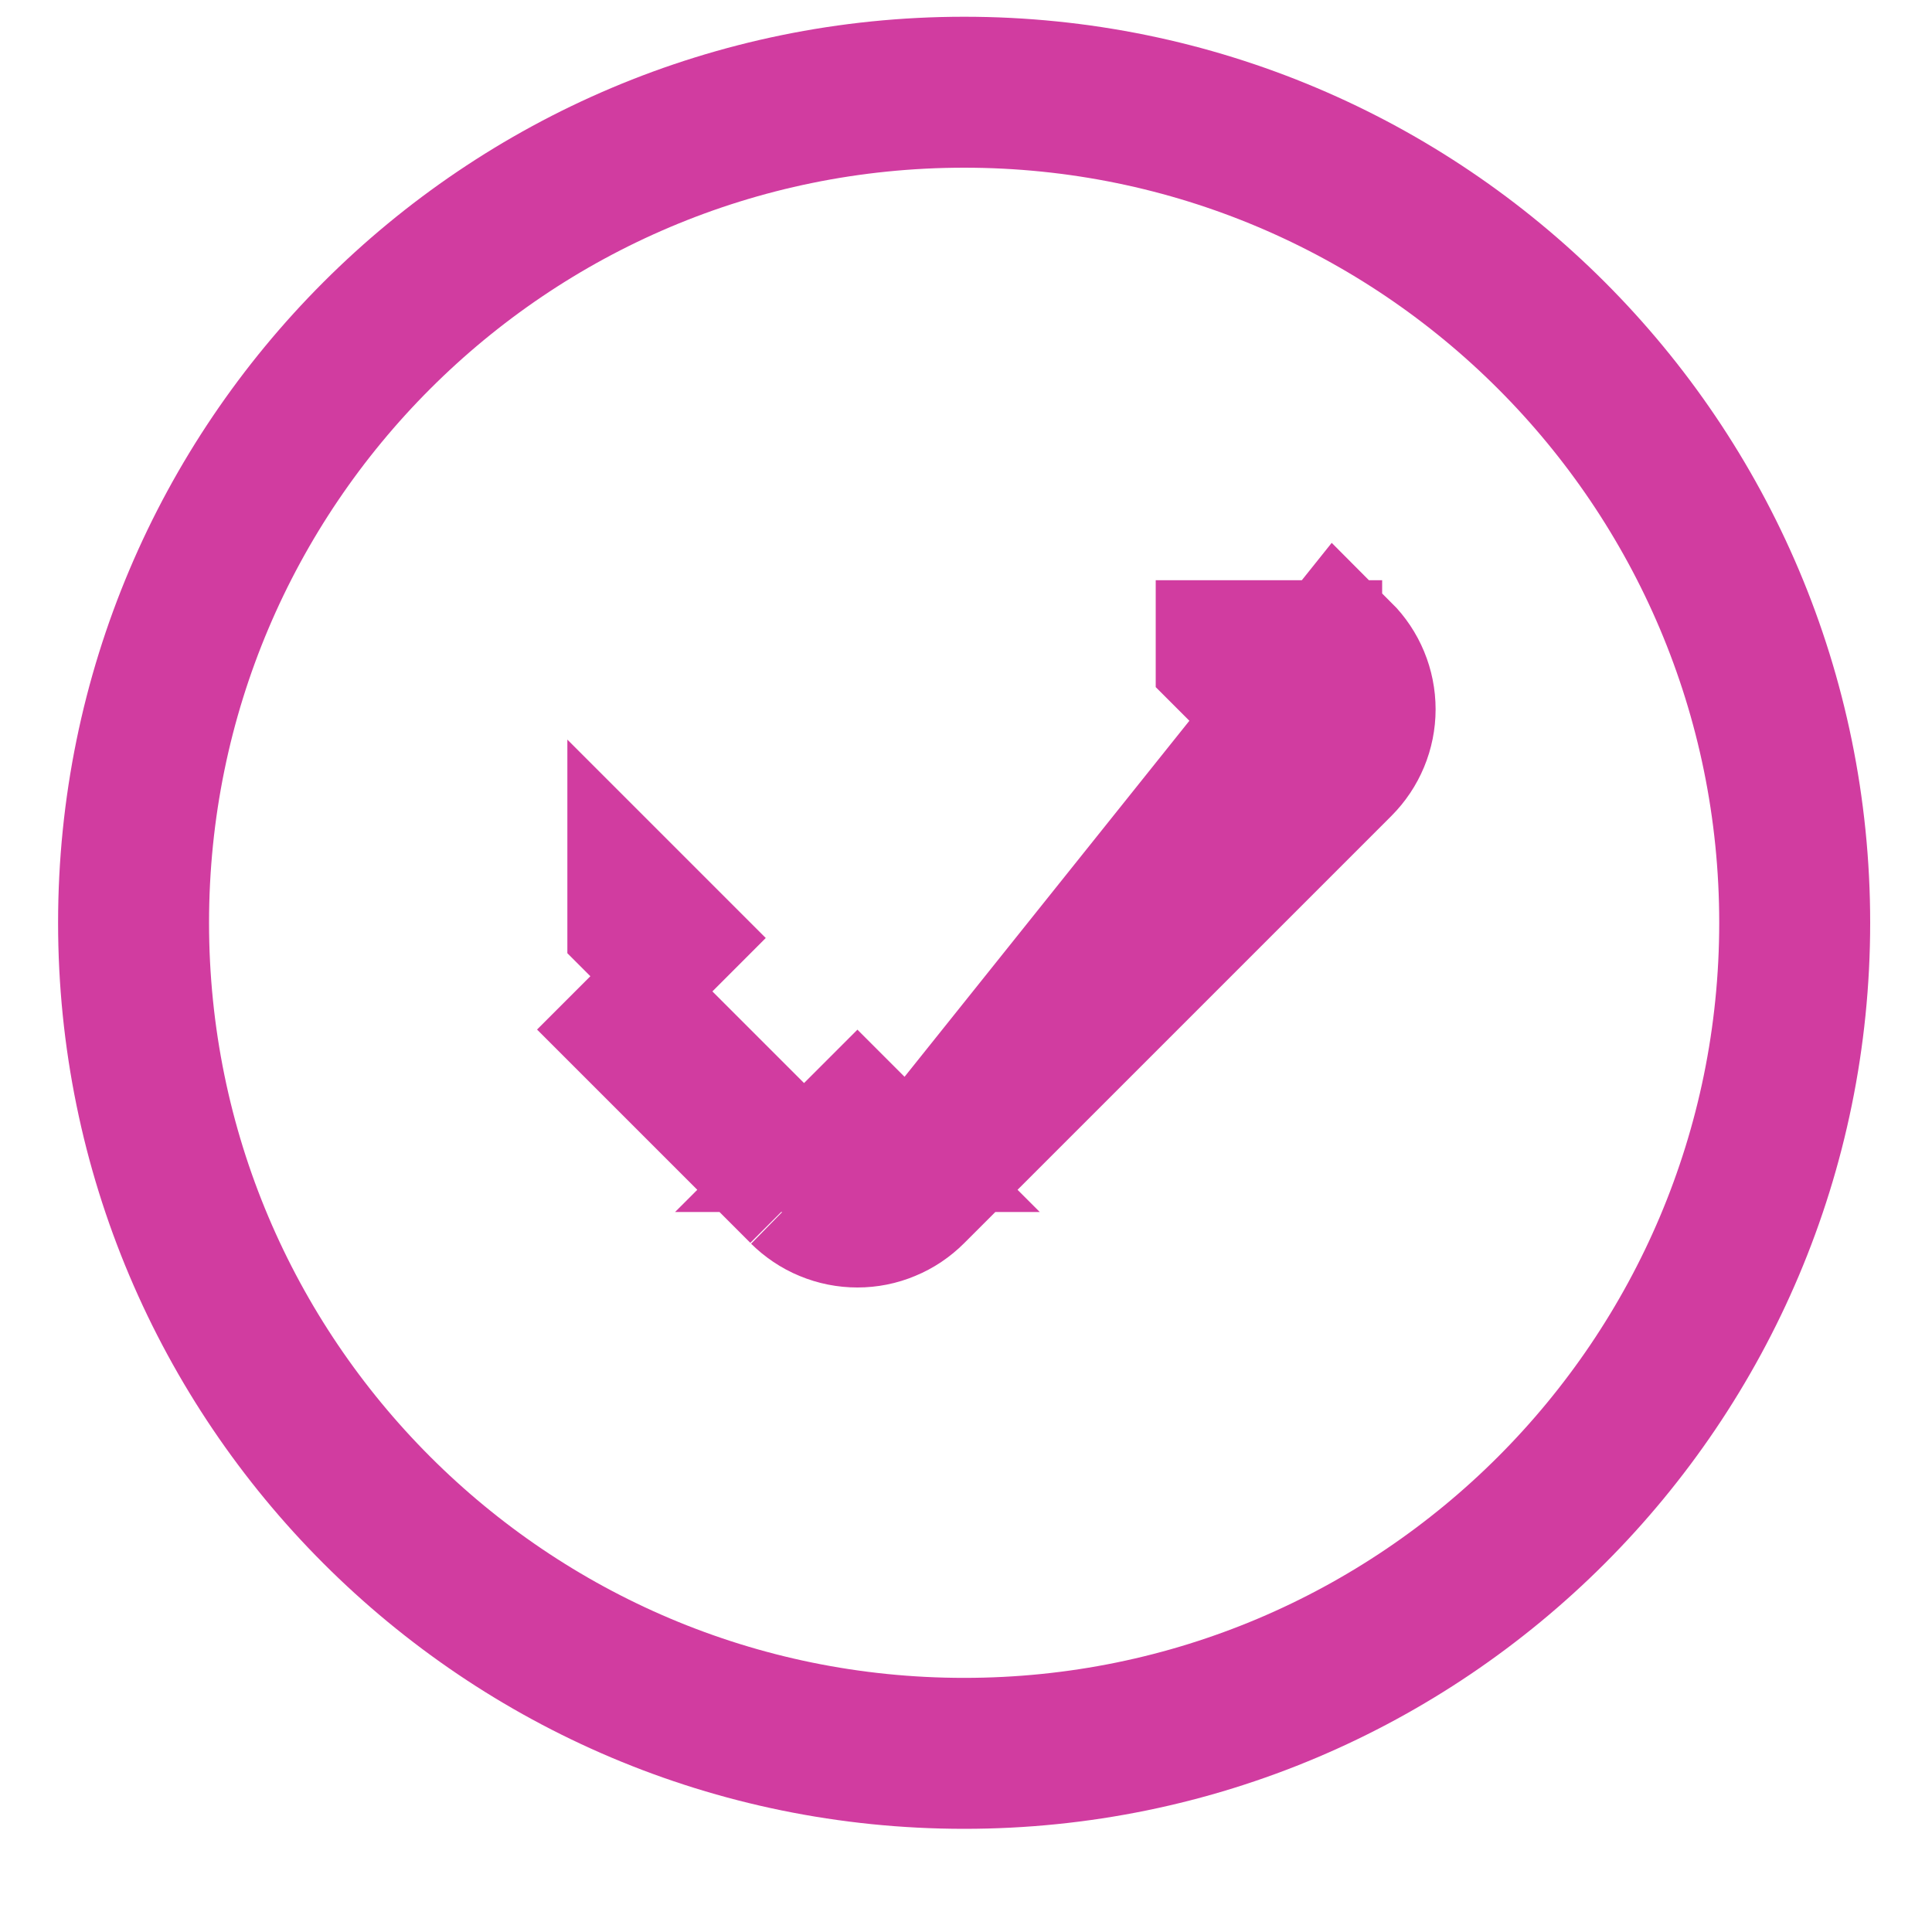 <?xml version="1.0" encoding="UTF-8" standalone="no"?><svg width='15' height='15' viewBox='0 0 15 15' fill='none' xmlns='http://www.w3.org/2000/svg'>
<path d='M7.074 9.235L7.071 9.238M7.074 9.235L10.388 5.921C10.498 5.811 10.56 5.662 10.56 5.507C10.56 5.351 10.498 5.202 10.388 5.092L7.071 9.238M7.074 9.235L6.659 8.821M7.074 9.235L6.659 8.821L6.659 8.821M7.071 9.238C7.017 9.292 6.952 9.336 6.881 9.365M7.071 9.238L6.881 9.365M6.659 8.821L6.657 8.823M6.659 8.821L6.657 8.823M6.657 8.823L6.657 8.823L6.658 8.824L6.658 8.824L6.658 8.824L6.657 8.824L6.656 8.824L6.656 8.824L6.656 8.824L6.657 8.823L6.657 8.823ZM6.881 9.365C6.81 9.395 6.734 9.41 6.657 9.41M6.881 9.365L6.657 9.41M6.657 9.41C6.58 9.41 6.504 9.395 6.432 9.365M6.657 9.41L6.432 9.365M6.432 9.365C6.361 9.336 6.297 9.292 6.242 9.238M6.432 9.365L6.242 9.238M6.242 9.238L6.24 9.235M6.242 9.238L6.24 9.235M6.24 9.235L4.584 7.579L6.24 9.235ZM10.063 5.416L10.063 5.416L10.145 5.335V5.092V5.091H9.974H9.559L9.559 5.092L9.973 5.506L9.973 5.506L9.973 5.506L10.063 5.416ZM9.973 5.506L10.061 5.418L9.973 5.506L9.973 5.506ZM5.531 7.697L4.999 7.165L4.999 7.165L4.999 7.165L4.991 7.157L4.991 7.158L4.998 7.165L4.998 7.165L5.531 7.697ZM7.486 13.613C11.047 13.613 13.934 10.726 13.934 7.164C13.934 3.603 11.047 0.716 7.486 0.716C3.924 0.716 1.037 3.603 1.037 7.164C1.037 10.726 3.924 13.613 7.486 13.613Z' stroke='#D13CA0' stroke-width='1.172'/>
</svg>
